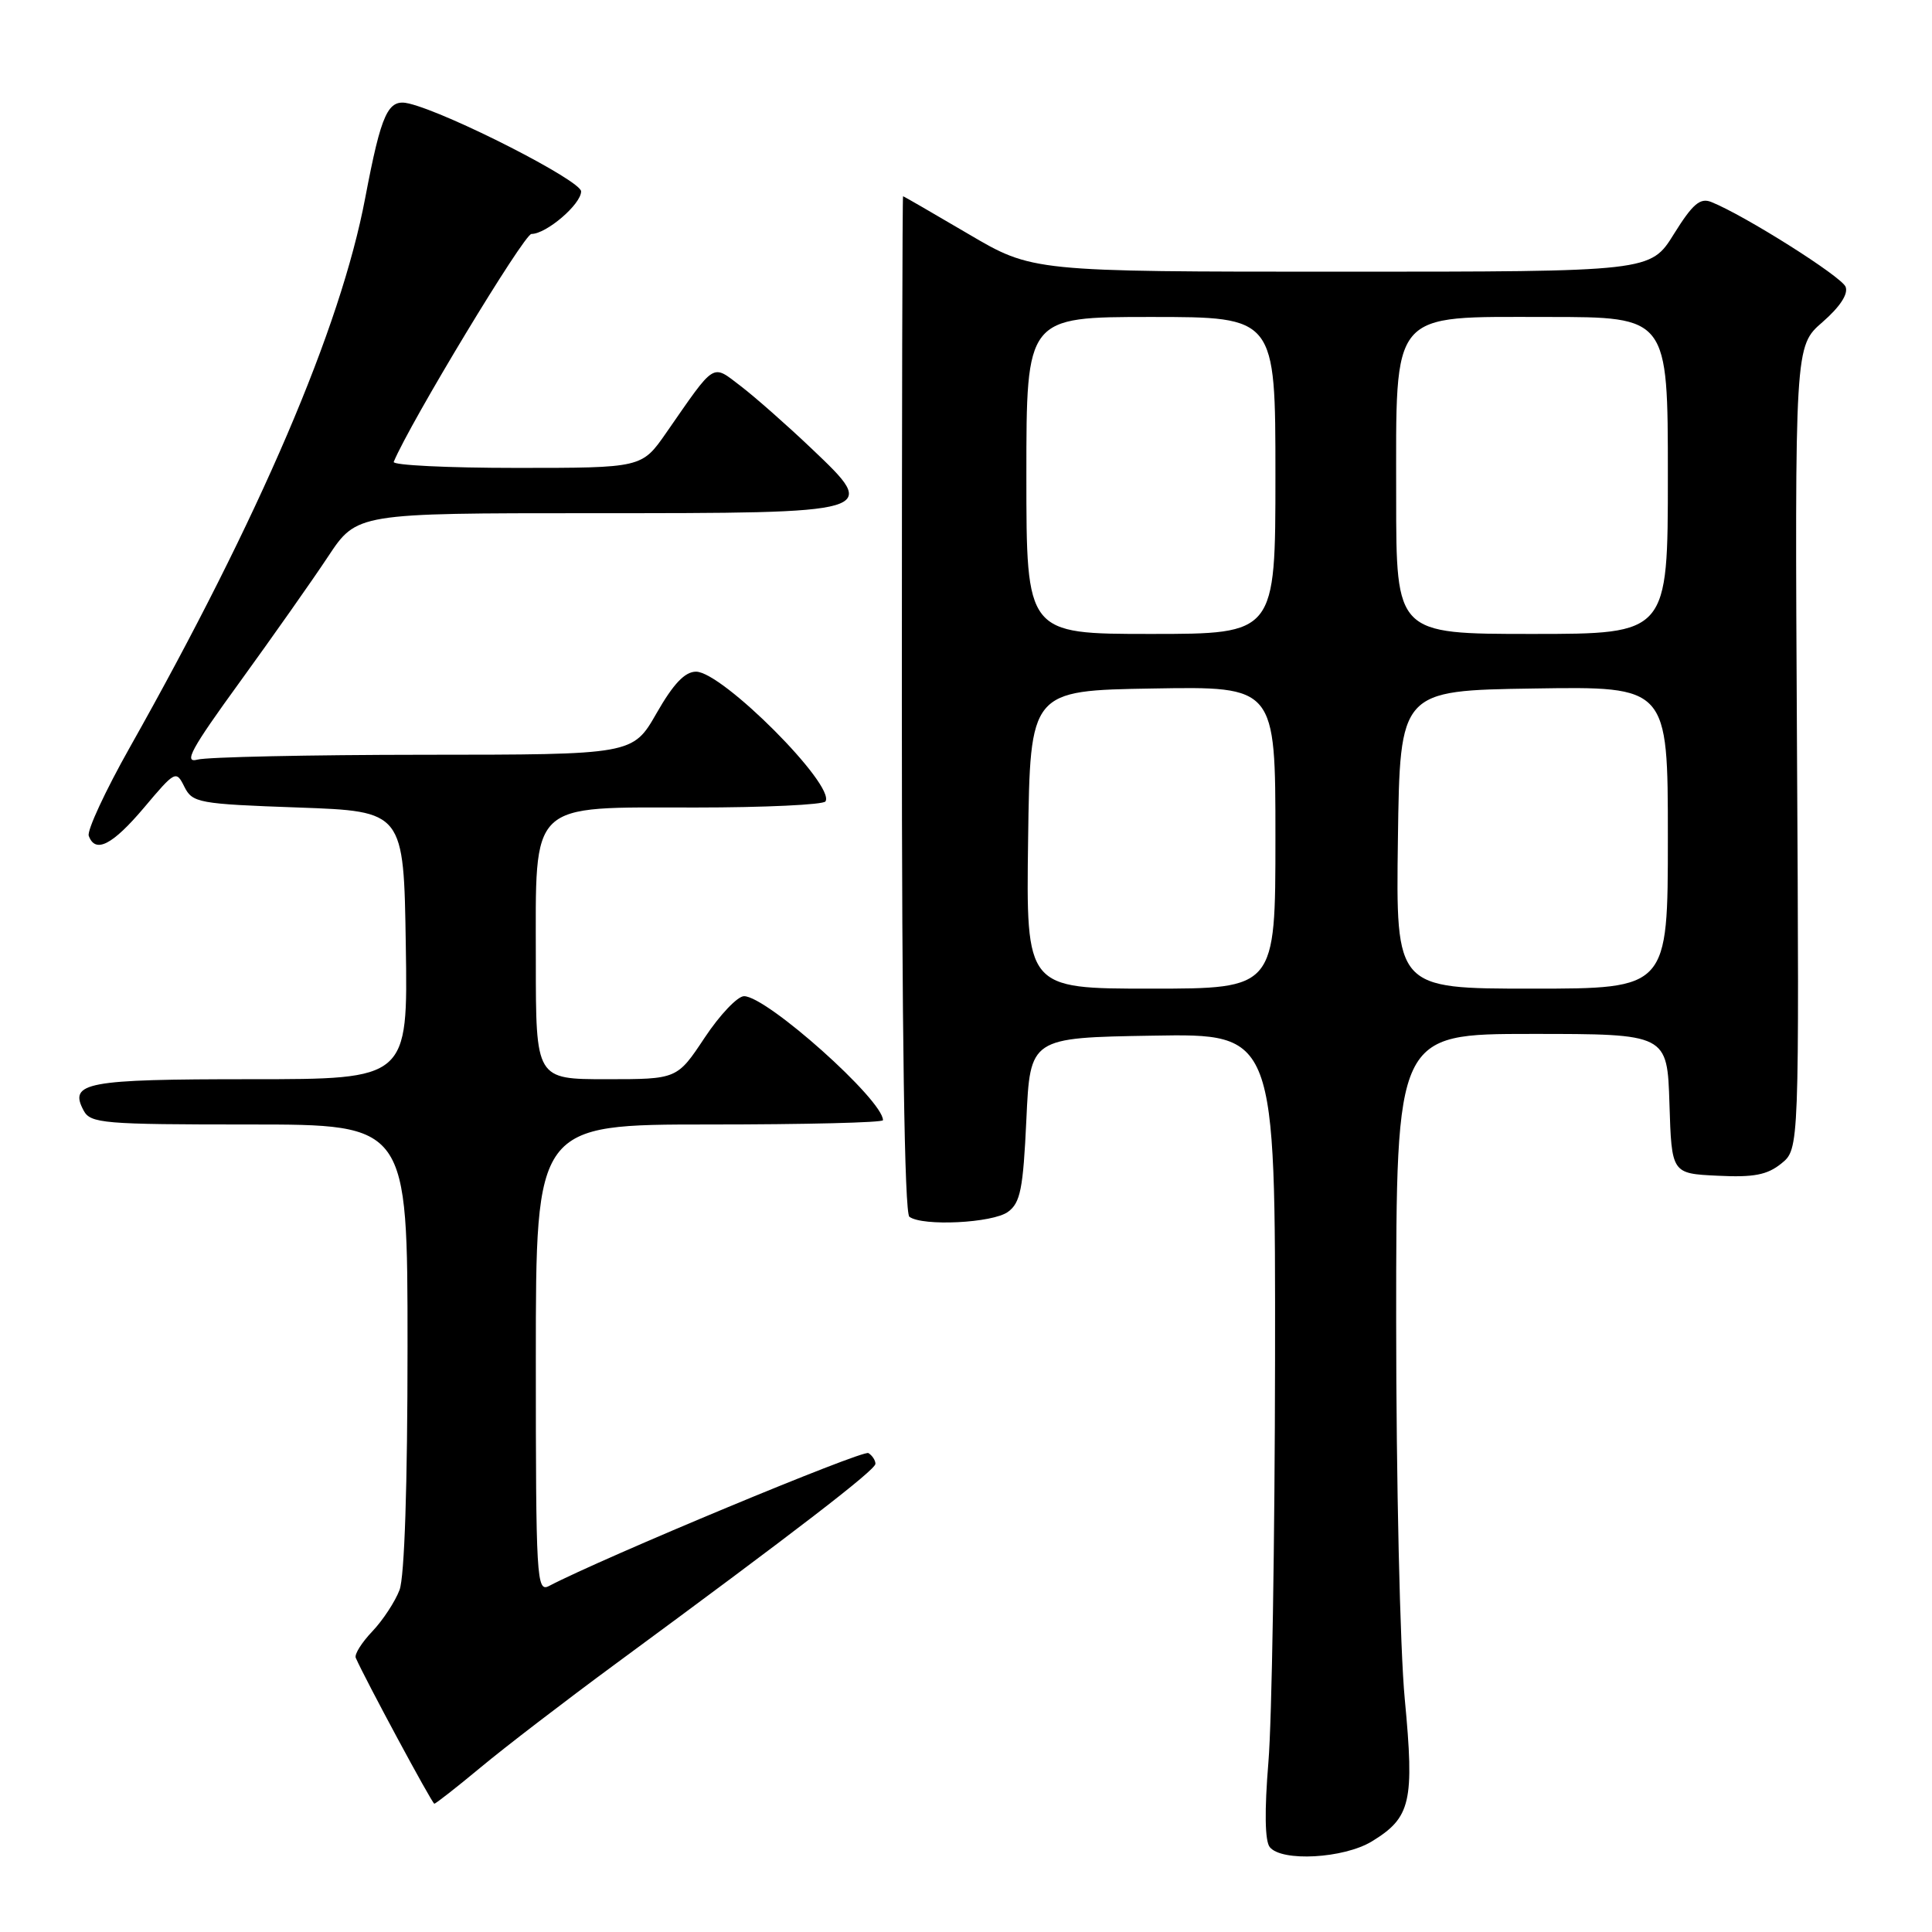 <?xml version="1.0" encoding="UTF-8" standalone="no"?>
<!DOCTYPE svg PUBLIC "-//W3C//DTD SVG 1.1//EN" "http://www.w3.org/Graphics/SVG/1.1/DTD/svg11.dtd" >
<svg xmlns="http://www.w3.org/2000/svg" xmlns:xlink="http://www.w3.org/1999/xlink" version="1.1" viewBox="0 0 256 256">
 <g >
 <path fill="currentColor"
d=" M 181.77 244.00 C 186.95 240.84 187.43 238.76 186.14 225.15 C 185.51 218.57 185.00 196.04 185.00 175.09 C 185.00 137.00 185.00 137.00 202.96 137.00 C 220.92 137.00 220.92 137.00 221.21 146.25 C 221.50 155.50 221.50 155.50 227.59 155.79 C 232.40 156.03 234.17 155.68 236.04 154.17 C 238.41 152.25 238.41 152.25 238.11 99.06 C 237.82 45.87 237.82 45.87 241.48 42.69 C 243.81 40.66 244.93 38.95 244.55 38.00 C 244.01 36.64 231.17 28.53 226.74 26.76 C 225.27 26.18 224.28 27.03 221.80 31.01 C 218.70 36.00 218.70 36.00 177.75 36.00 C 136.80 36.00 136.80 36.00 128.31 31.00 C 123.63 28.25 119.74 26.00 119.66 26.00 C 119.57 26.00 119.50 56.26 119.50 93.25 C 119.50 136.93 119.85 160.76 120.50 161.23 C 122.25 162.52 131.54 162.06 133.56 160.58 C 135.21 159.38 135.57 157.56 136.00 148.33 C 136.50 137.50 136.50 137.50 152.75 137.23 C 169.00 136.95 169.00 136.95 168.95 180.23 C 168.92 204.03 168.53 228.00 168.07 233.50 C 167.54 239.93 167.60 243.95 168.25 244.75 C 169.82 246.72 178.05 246.26 181.77 244.00 Z  M 63.70 234.18 C 66.89 231.52 74.90 225.38 81.50 220.52 C 105.61 202.78 116.00 194.78 116.00 193.96 C 116.00 193.50 115.58 192.86 115.07 192.54 C 114.32 192.08 79.89 206.41 72.75 210.15 C 71.10 211.02 71.00 209.28 71.00 180.04 C 71.00 149.00 71.00 149.00 94.00 149.00 C 106.65 149.00 117.00 148.75 117.00 148.43 C 117.00 145.75 101.60 132.00 98.59 132.00 C 97.73 132.00 95.38 134.47 93.37 137.50 C 89.72 143.00 89.72 143.00 80.36 143.00 C 71.00 143.00 71.00 143.00 71.00 127.31 C 71.00 105.91 69.87 107.00 92.12 107.00 C 101.34 107.00 109.11 106.63 109.38 106.19 C 110.71 104.05 95.70 89.00 92.23 89.00 C 90.75 89.00 89.23 90.60 87.00 94.50 C 83.85 100.00 83.85 100.00 56.18 100.01 C 40.95 100.02 27.45 100.31 26.18 100.65 C 24.28 101.16 25.32 99.26 31.76 90.39 C 36.10 84.40 41.38 76.91 43.47 73.75 C 47.28 68.00 47.28 68.00 78.45 68.00 C 116.59 68.00 116.55 68.01 107.56 59.46 C 104.29 56.35 100.07 52.63 98.19 51.19 C 94.27 48.21 94.90 47.82 88.27 57.36 C 85.04 62.00 85.04 62.00 68.44 62.00 C 59.31 62.00 51.98 61.64 52.17 61.20 C 54.32 56.02 69.44 31.00 70.42 31.00 C 72.40 31.00 77.00 27.06 77.00 25.36 C 77.00 23.94 59.54 15.02 54.20 13.72 C 51.41 13.04 50.55 14.89 48.39 26.24 C 45.13 43.47 34.41 68.48 17.22 99.00 C 13.96 104.78 11.51 110.06 11.76 110.75 C 12.63 113.14 14.90 111.97 19.10 107.00 C 23.21 102.12 23.34 102.05 24.43 104.25 C 25.50 106.38 26.28 106.53 39.53 107.00 C 53.50 107.50 53.50 107.50 53.77 125.25 C 54.05 143.00 54.05 143.00 33.22 143.00 C 11.38 143.00 9.09 143.43 11.08 147.15 C 11.99 148.86 13.67 149.00 33.04 149.00 C 54.00 149.00 54.00 149.00 54.00 178.43 C 54.00 196.80 53.60 208.93 52.94 210.68 C 52.35 212.23 50.73 214.70 49.33 216.17 C 47.93 217.64 46.94 219.21 47.14 219.67 C 48.33 222.41 57.26 239.00 57.55 239.00 C 57.74 239.00 60.51 236.83 63.70 234.18 Z  M 136.23 111.25 C 136.50 91.50 136.50 91.50 152.75 91.23 C 169.00 90.95 169.00 90.95 169.00 110.98 C 169.00 131.00 169.00 131.00 152.48 131.00 C 135.96 131.00 135.96 131.00 136.23 111.25 Z  M 185.23 111.25 C 185.50 91.50 185.50 91.50 203.25 91.23 C 221.00 90.95 221.00 90.95 221.00 110.98 C 221.00 131.00 221.00 131.00 202.98 131.00 C 184.96 131.00 184.96 131.00 185.23 111.25 Z  M 136.00 63.00 C 136.00 42.00 136.00 42.00 152.50 42.00 C 169.00 42.00 169.00 42.00 169.00 63.00 C 169.00 84.00 169.00 84.00 152.50 84.00 C 136.00 84.00 136.00 84.00 136.00 63.00 Z  M 185.00 65.90 C 185.00 40.83 184.02 42.00 205.07 42.00 C 221.00 42.00 221.00 42.00 221.00 63.00 C 221.00 84.00 221.00 84.00 203.00 84.00 C 185.00 84.00 185.00 84.00 185.00 65.90 Z "/>
</g>
</svg>